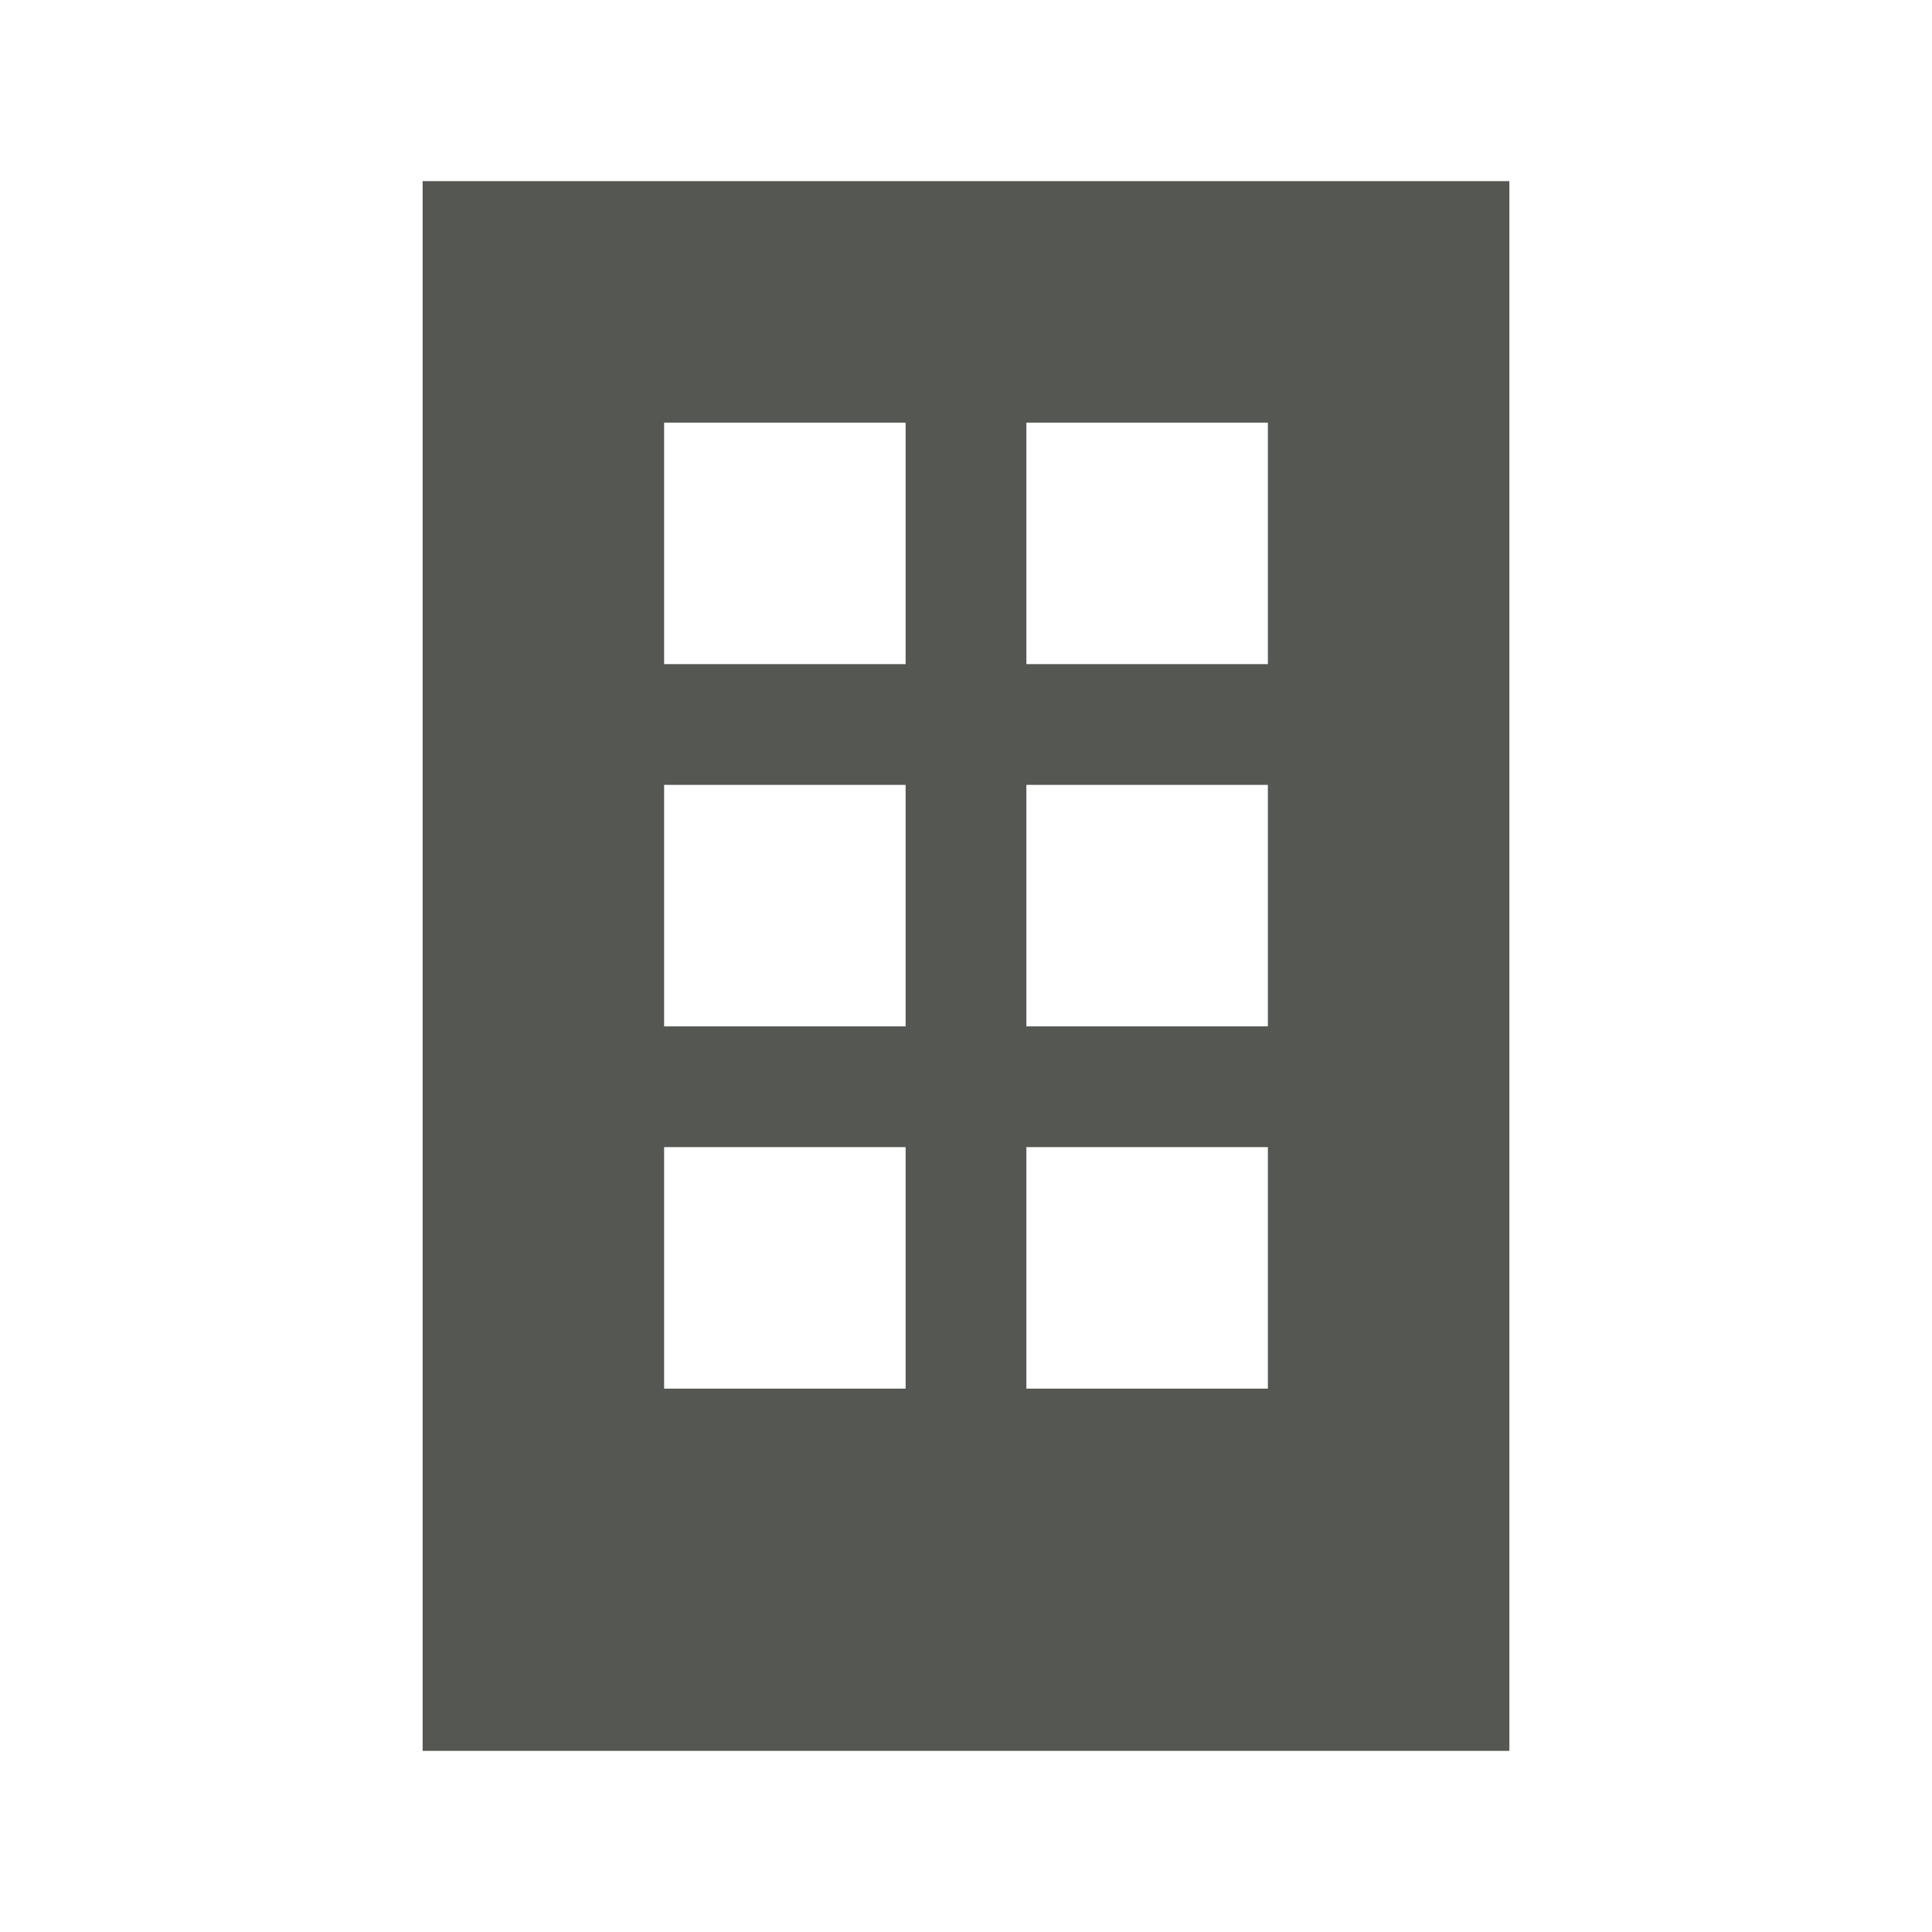 <svg height="32" viewBox="0 0 32 32" width="32" xmlns="http://www.w3.org/2000/svg"><path d="m7 3v26h18v-26zm4 4h4v4h-4zm6 0h4v4h-4zm-6 6h4v4h-4zm6 0h4v4h-4zm-6 6h4v4h-4zm6 0h4v4h-4z" fill="#555753"/></svg>